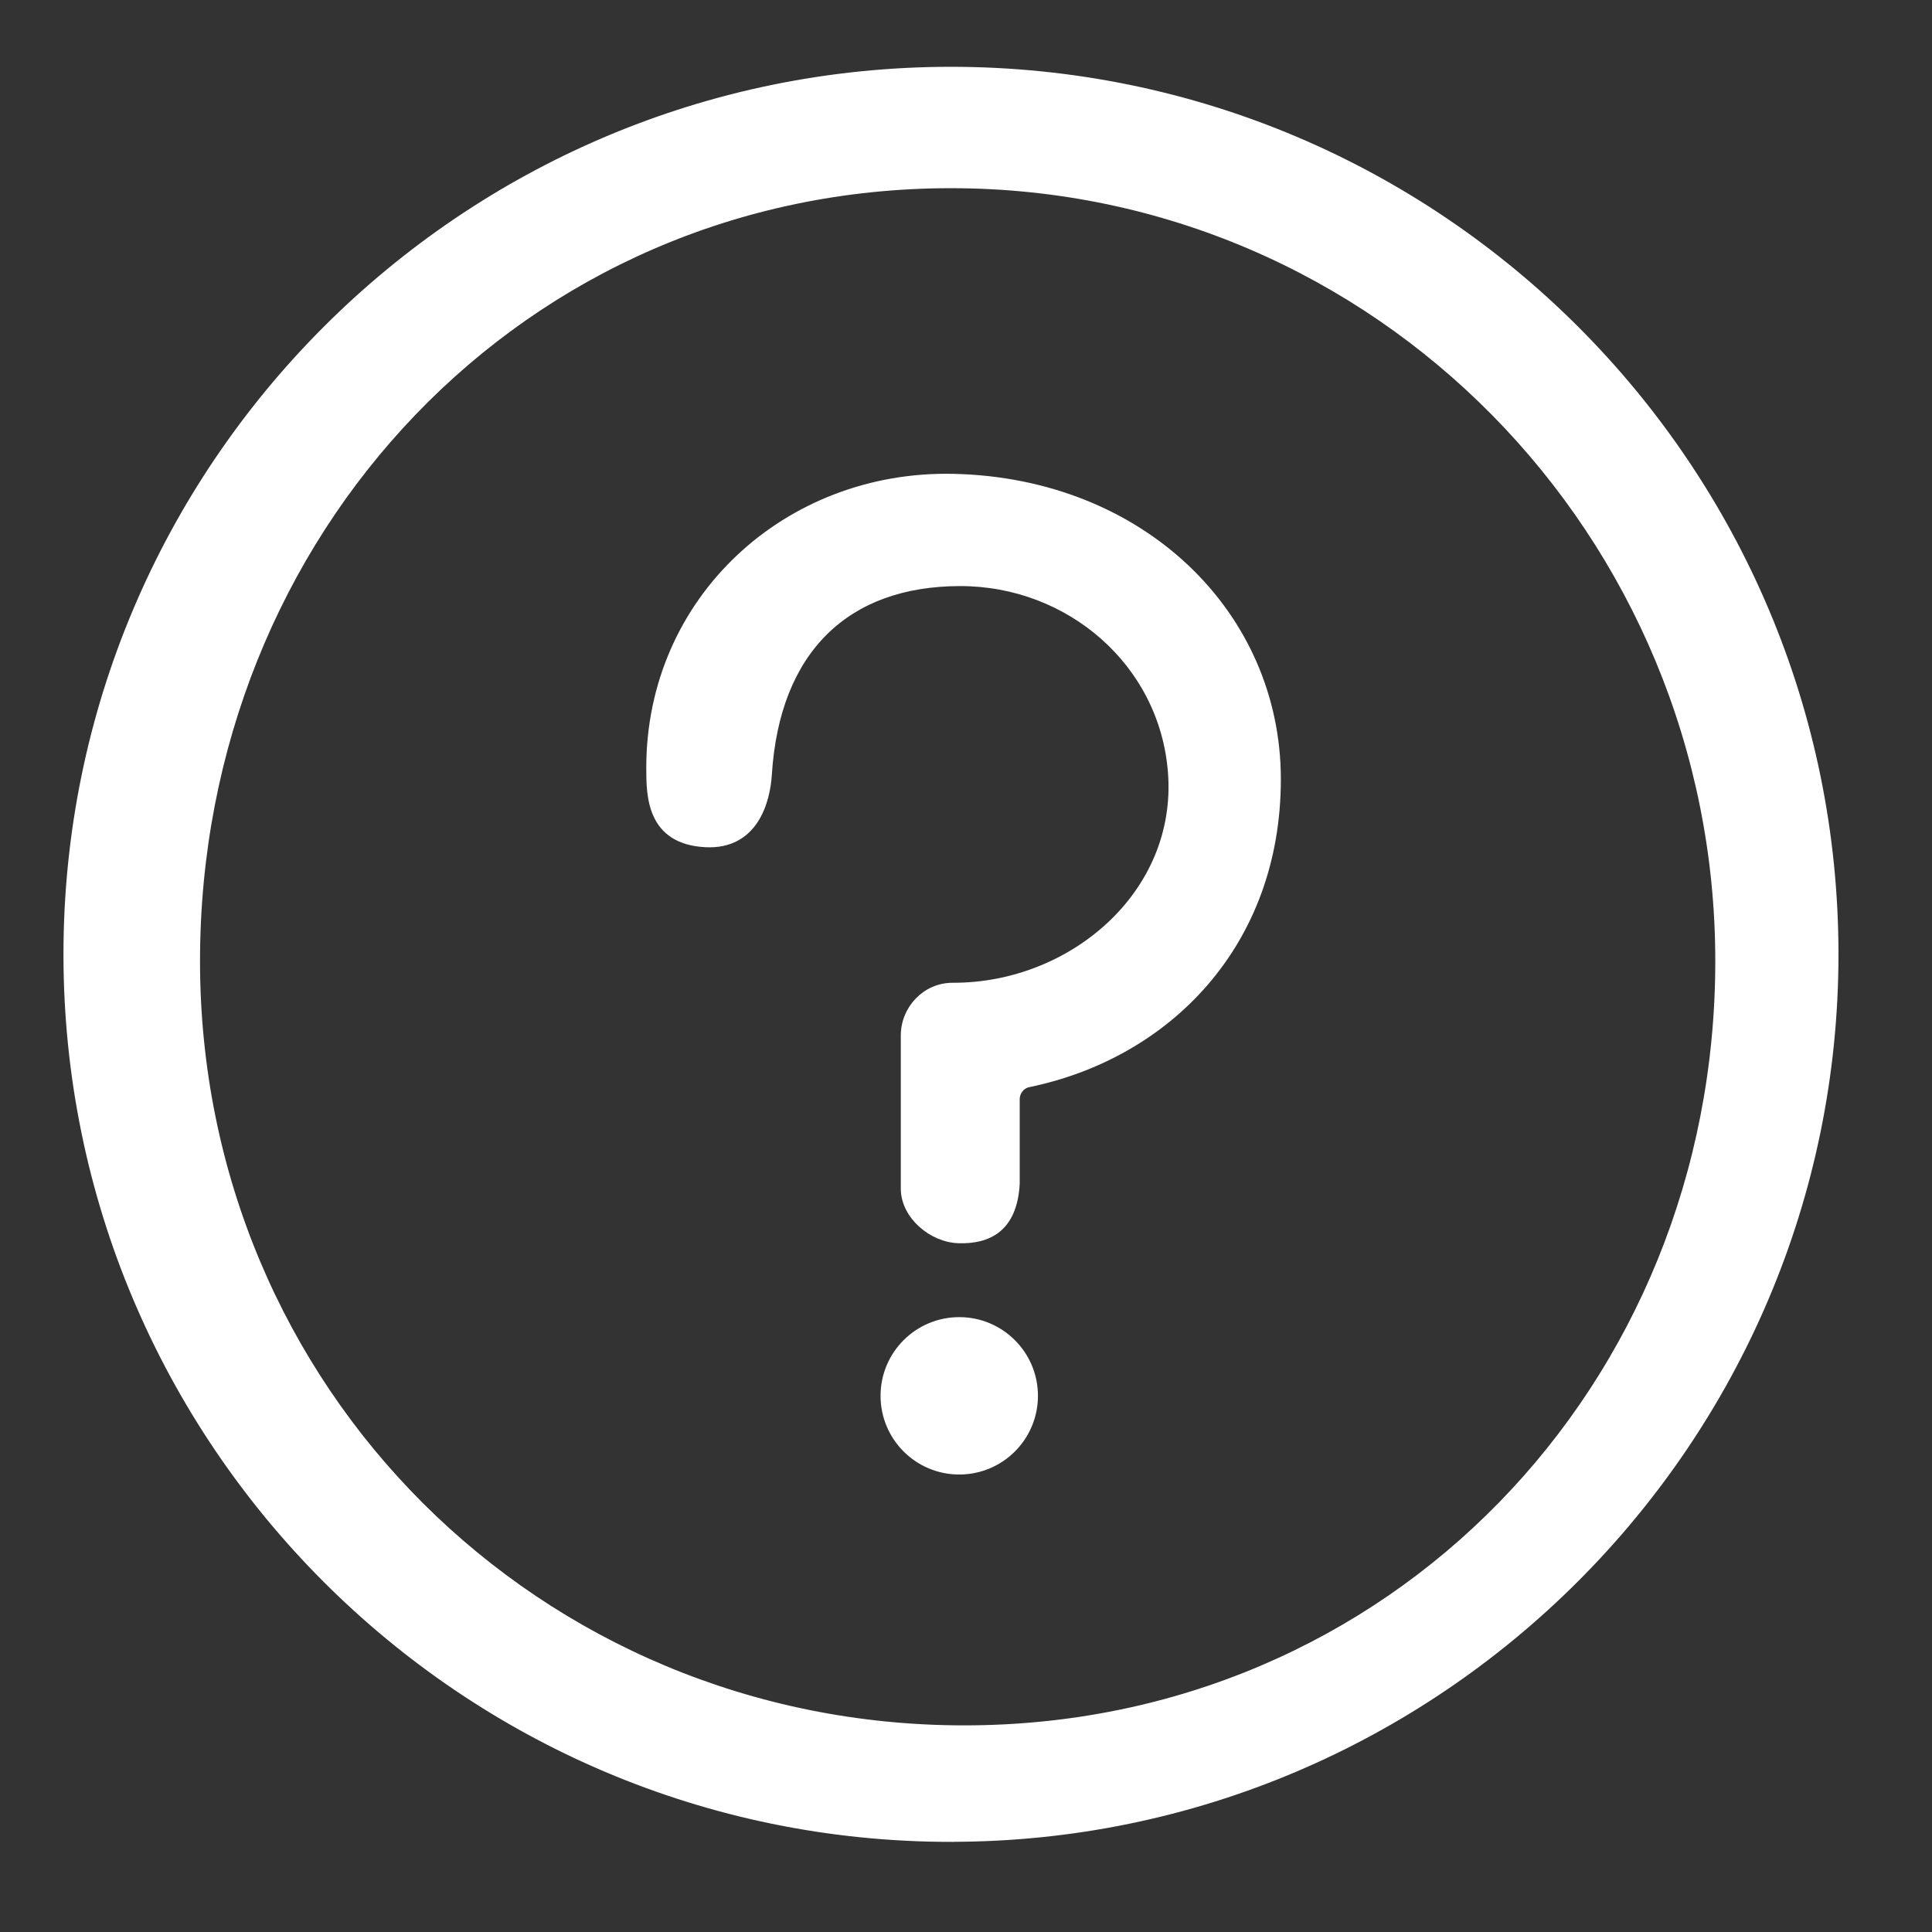 <svg viewBox="0 0 289.2 289.2" xmlns="http://www.w3.org/2000/svg"><rect x="0" y="0" width="289.2" height="289.2" fill="#333333" stroke="none"/><g fill="#fff" stroke="#fff"><path d="m142.35 275.21c-73.17 0-132.35-59.46-132.35-132.35s59.19-132.36 132.35-132.36 132.35 59.46 132.35 132.35-59.46 132.35-132.35 132.35zm0-247.54c-64.12 0-112.91 52.07-112.91 116.19s51.07 114.91 114.91 114.91 112.91-51.07 112.91-114.91-51.06-116.19-114.91-116.19z"/><path d="m142.73 71.43c-24.93-.56-45.49 18.28-45.49 43.49 0 4.11 0 10.98 8.4 11.4 7.32.36 9.14-6.3 9.4-10.4 1.18-18.63 11.67-28.66 28.64-28.69 16.39-.03 30.38 12.02 31.65 28.36 1.42 18.19-14.91 32.09-32.72 32.02-4.04-.01-7.27 3.36-7.27 7.4v22.91c0 4.07 4.16 7.59 8.22 7.68 4.19.1 8.19-1.47 8.58-8.4v-12.65c0-1.11.76-2.09 1.85-2.31 20.78-4.29 37.24-20.91 37.24-45.6s-20.29-44.58-48.49-45.21z"/><circle cx="143.59" cy="208.94" r="11.28"/></g></svg>